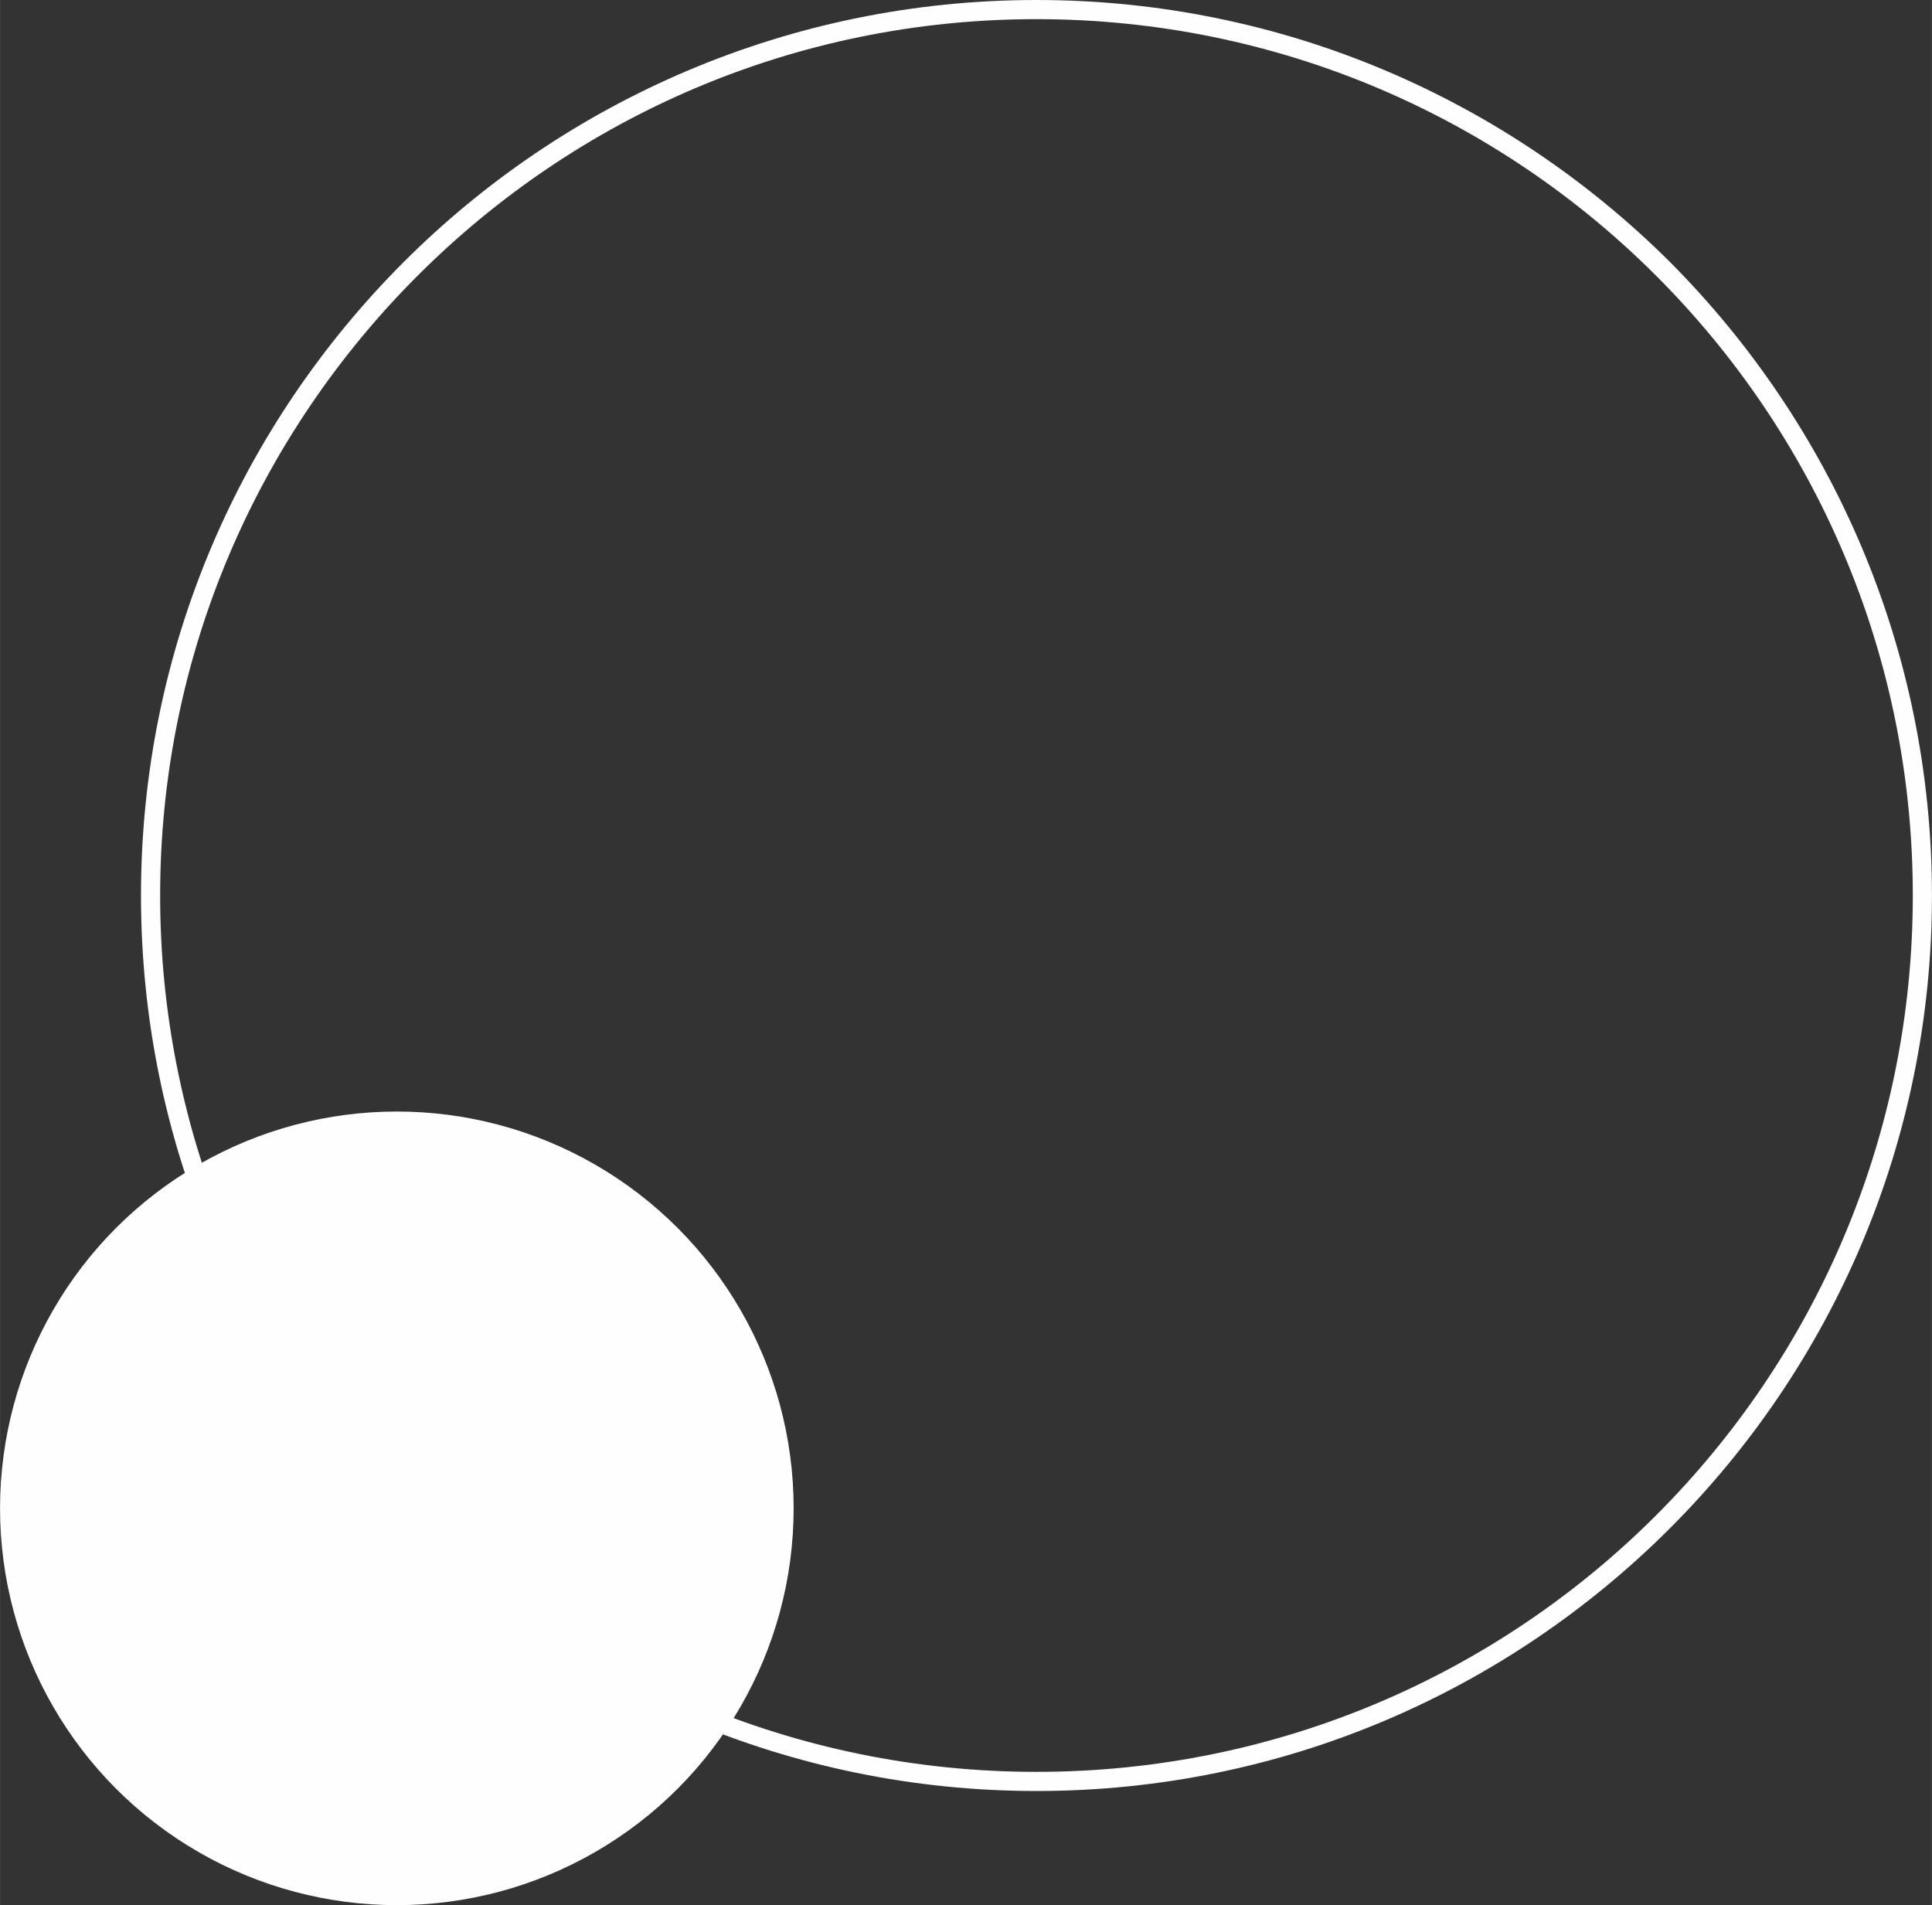 <?xml version="1.0" encoding="UTF-8"?>
<!DOCTYPE svg PUBLIC "-//W3C//DTD SVG 1.1//EN" "http://www.w3.org/Graphics/SVG/1.1/DTD/svg11.dtd">
<!-- Creator: CorelDRAW X7 -->
<svg xmlns="http://www.w3.org/2000/svg" xml:space="preserve" width="2.801in" height="2.762in" version="1.1" style="shape-rendering:geometricPrecision; text-rendering:geometricPrecision; image-rendering:optimizeQuality; fill-rule:evenodd; clip-rule:evenodd"
viewBox="0 0 2522 2487"
 xmlns:xlink="http://www.w3.org/1999/xlink">
 <rect x="0" y="0" width="2522" height="2487" fill="#333333" stroke="none"/>
 <defs>
  <style type="text/css">
   <![CDATA[
    .fil1 {fill:#FEFEFE}
    .fil0 {fill:#FEFEFE;fill-rule:nonzero}
   ]]>
  </style>
 </defs>
 <g id="Layer_x0020_1">
  <path class="fil0" d="M1353 0c323,0 615,131 827,342 211,212 342,504 342,827 0,323 -131,615 -342,826 -212,212 -504,343 -827,343 -322,0 -615,-131 -826,-343 -212,-211 -343,-503 -343,-826 0,-323 131,-615 343,-827 211,-211 504,-342 826,-342l0 0zm809 360c-207,-207 -493,-335 -809,-335l0 0c-316,0 -601,128 -808,335 -207,207 -336,493 -336,809 0,316 129,602 336,809 206,207 492,335 808,335 316,0 602,-128 809,-335 207,-207 335,-493 335,-809 0,-316 -128,-602 -335,-809z"/>
  <circle class="fil1" cx="518" cy="1969" r="518"/>
 </g>
</svg>
